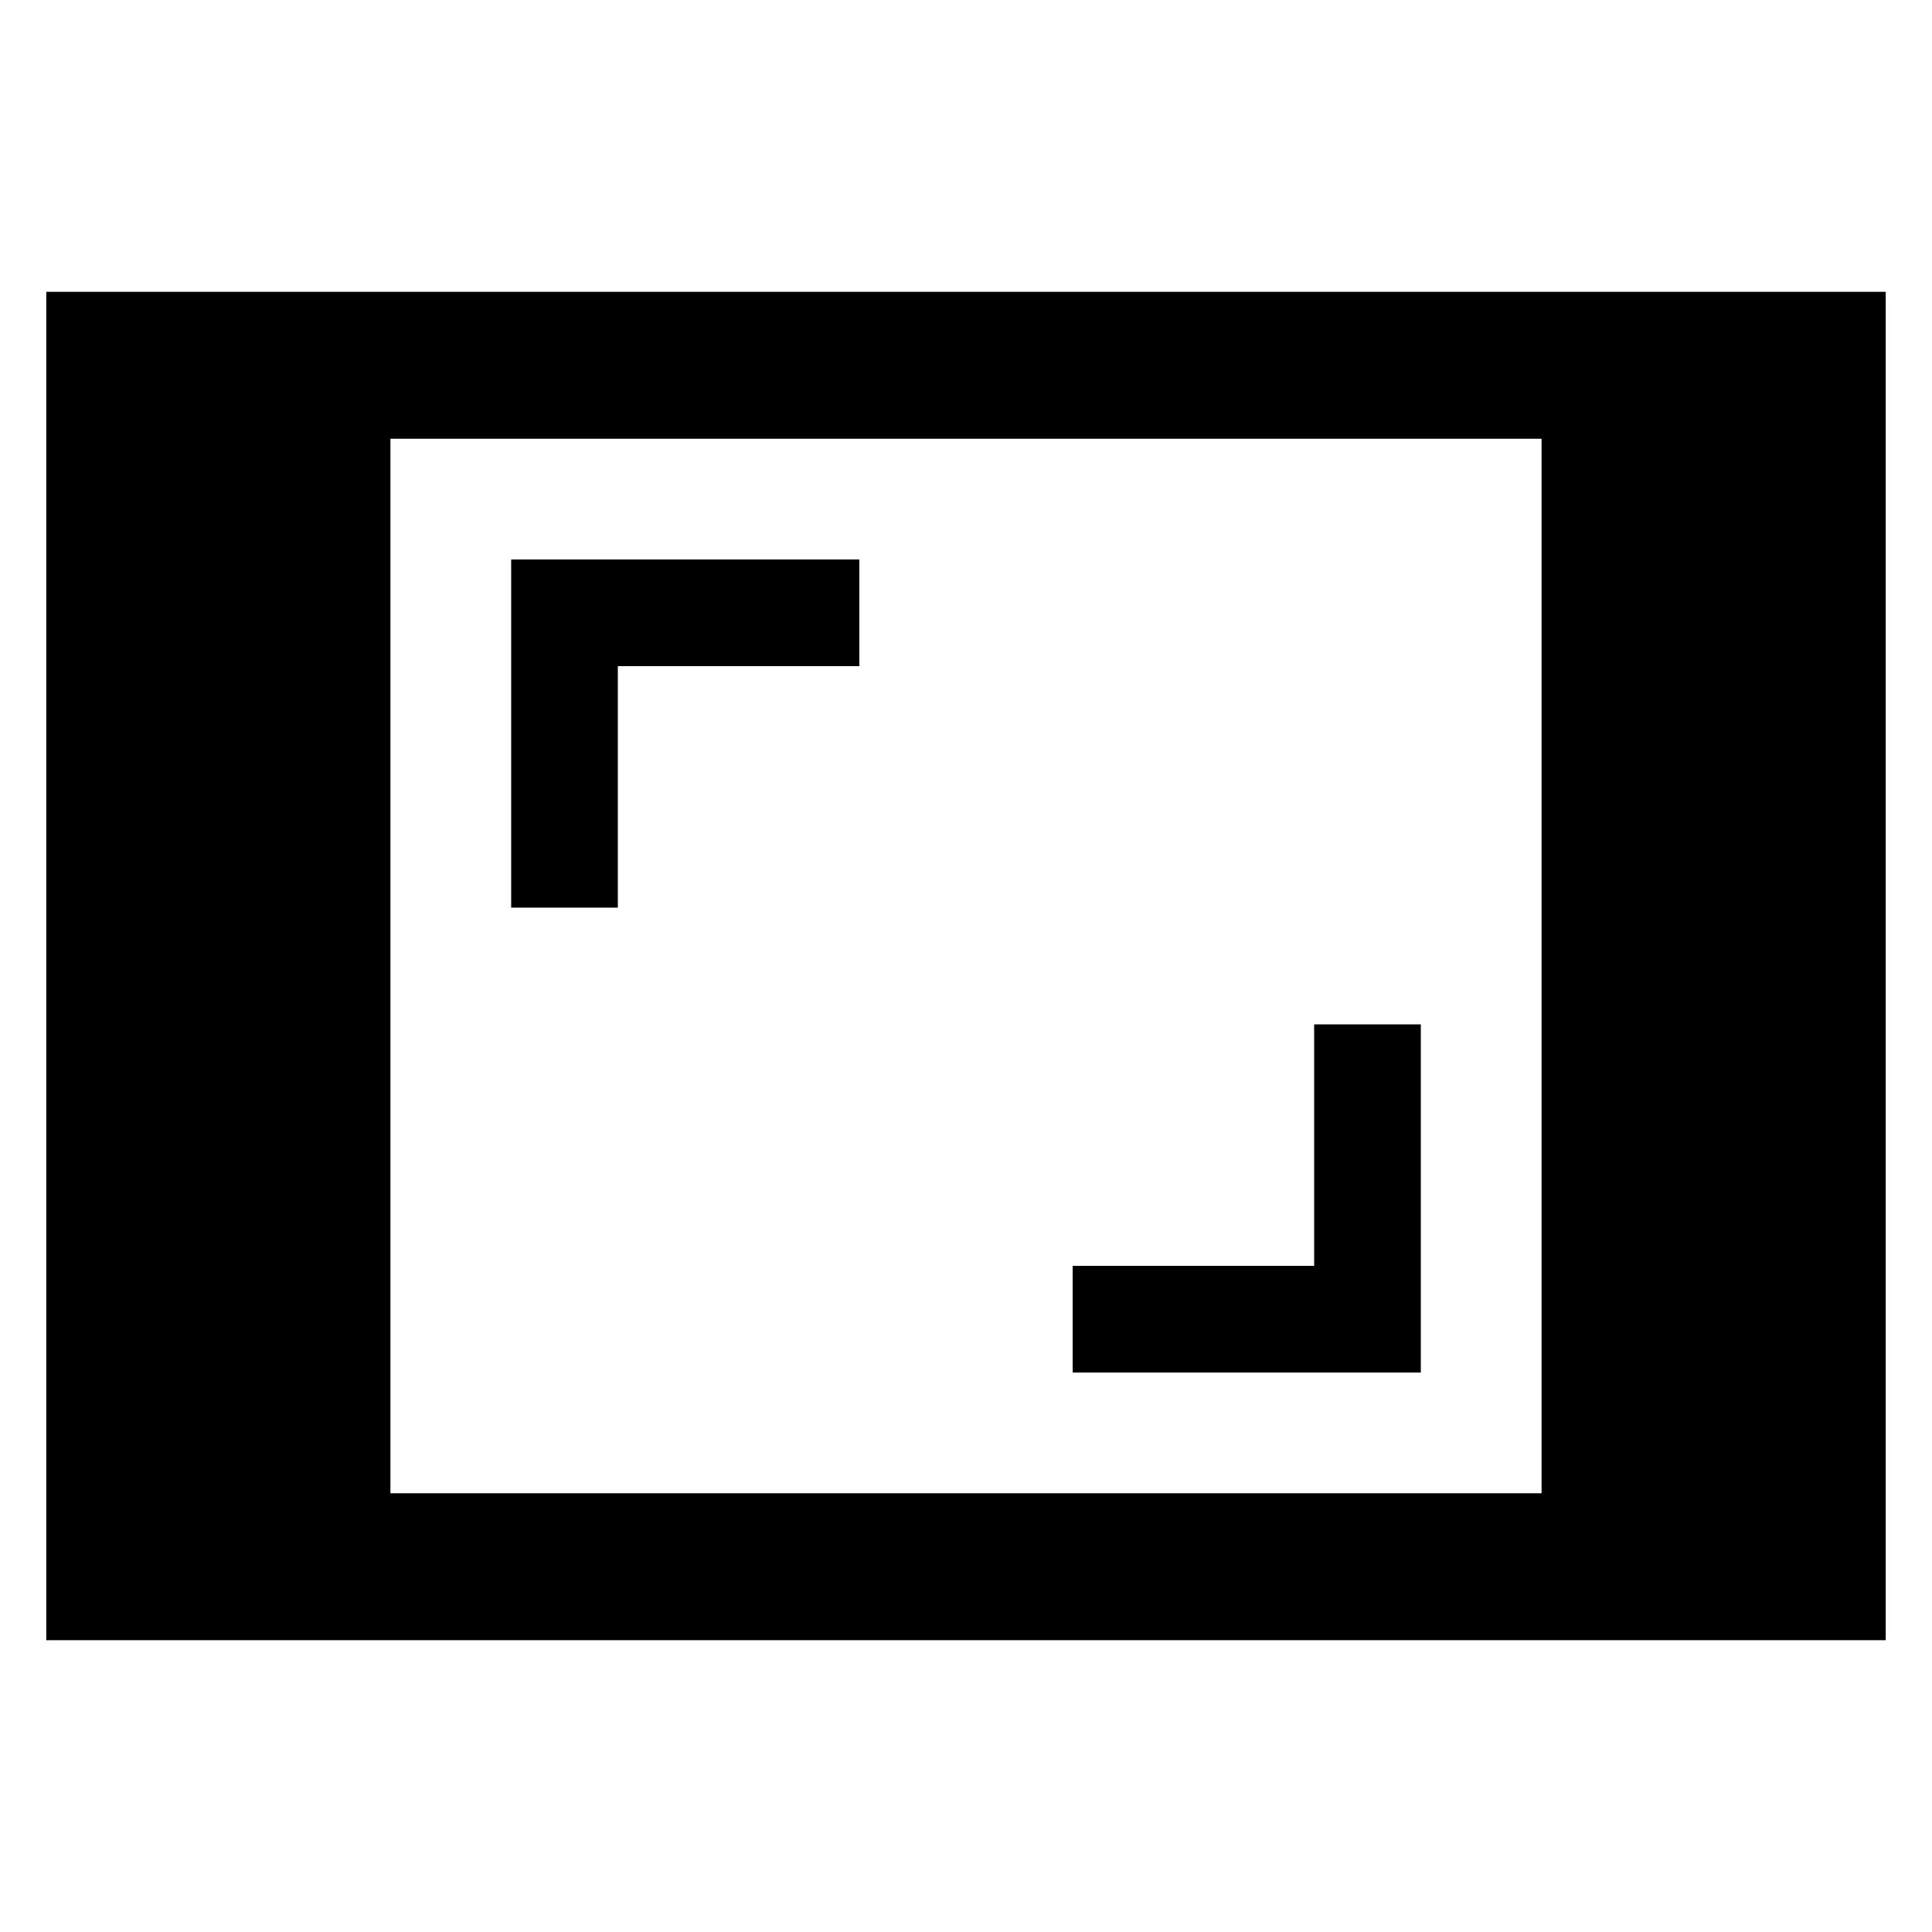 <svg xmlns="http://www.w3.org/2000/svg" height="48" viewBox="0 -960 960 960" width="48"><path d="M23-145v-670h914v670H23Zm171-73h572v-524H194v524Zm339-60h173v-173h-53v120H533v53ZM254-509h53v-120h120v-53H254v173Z"/></svg>